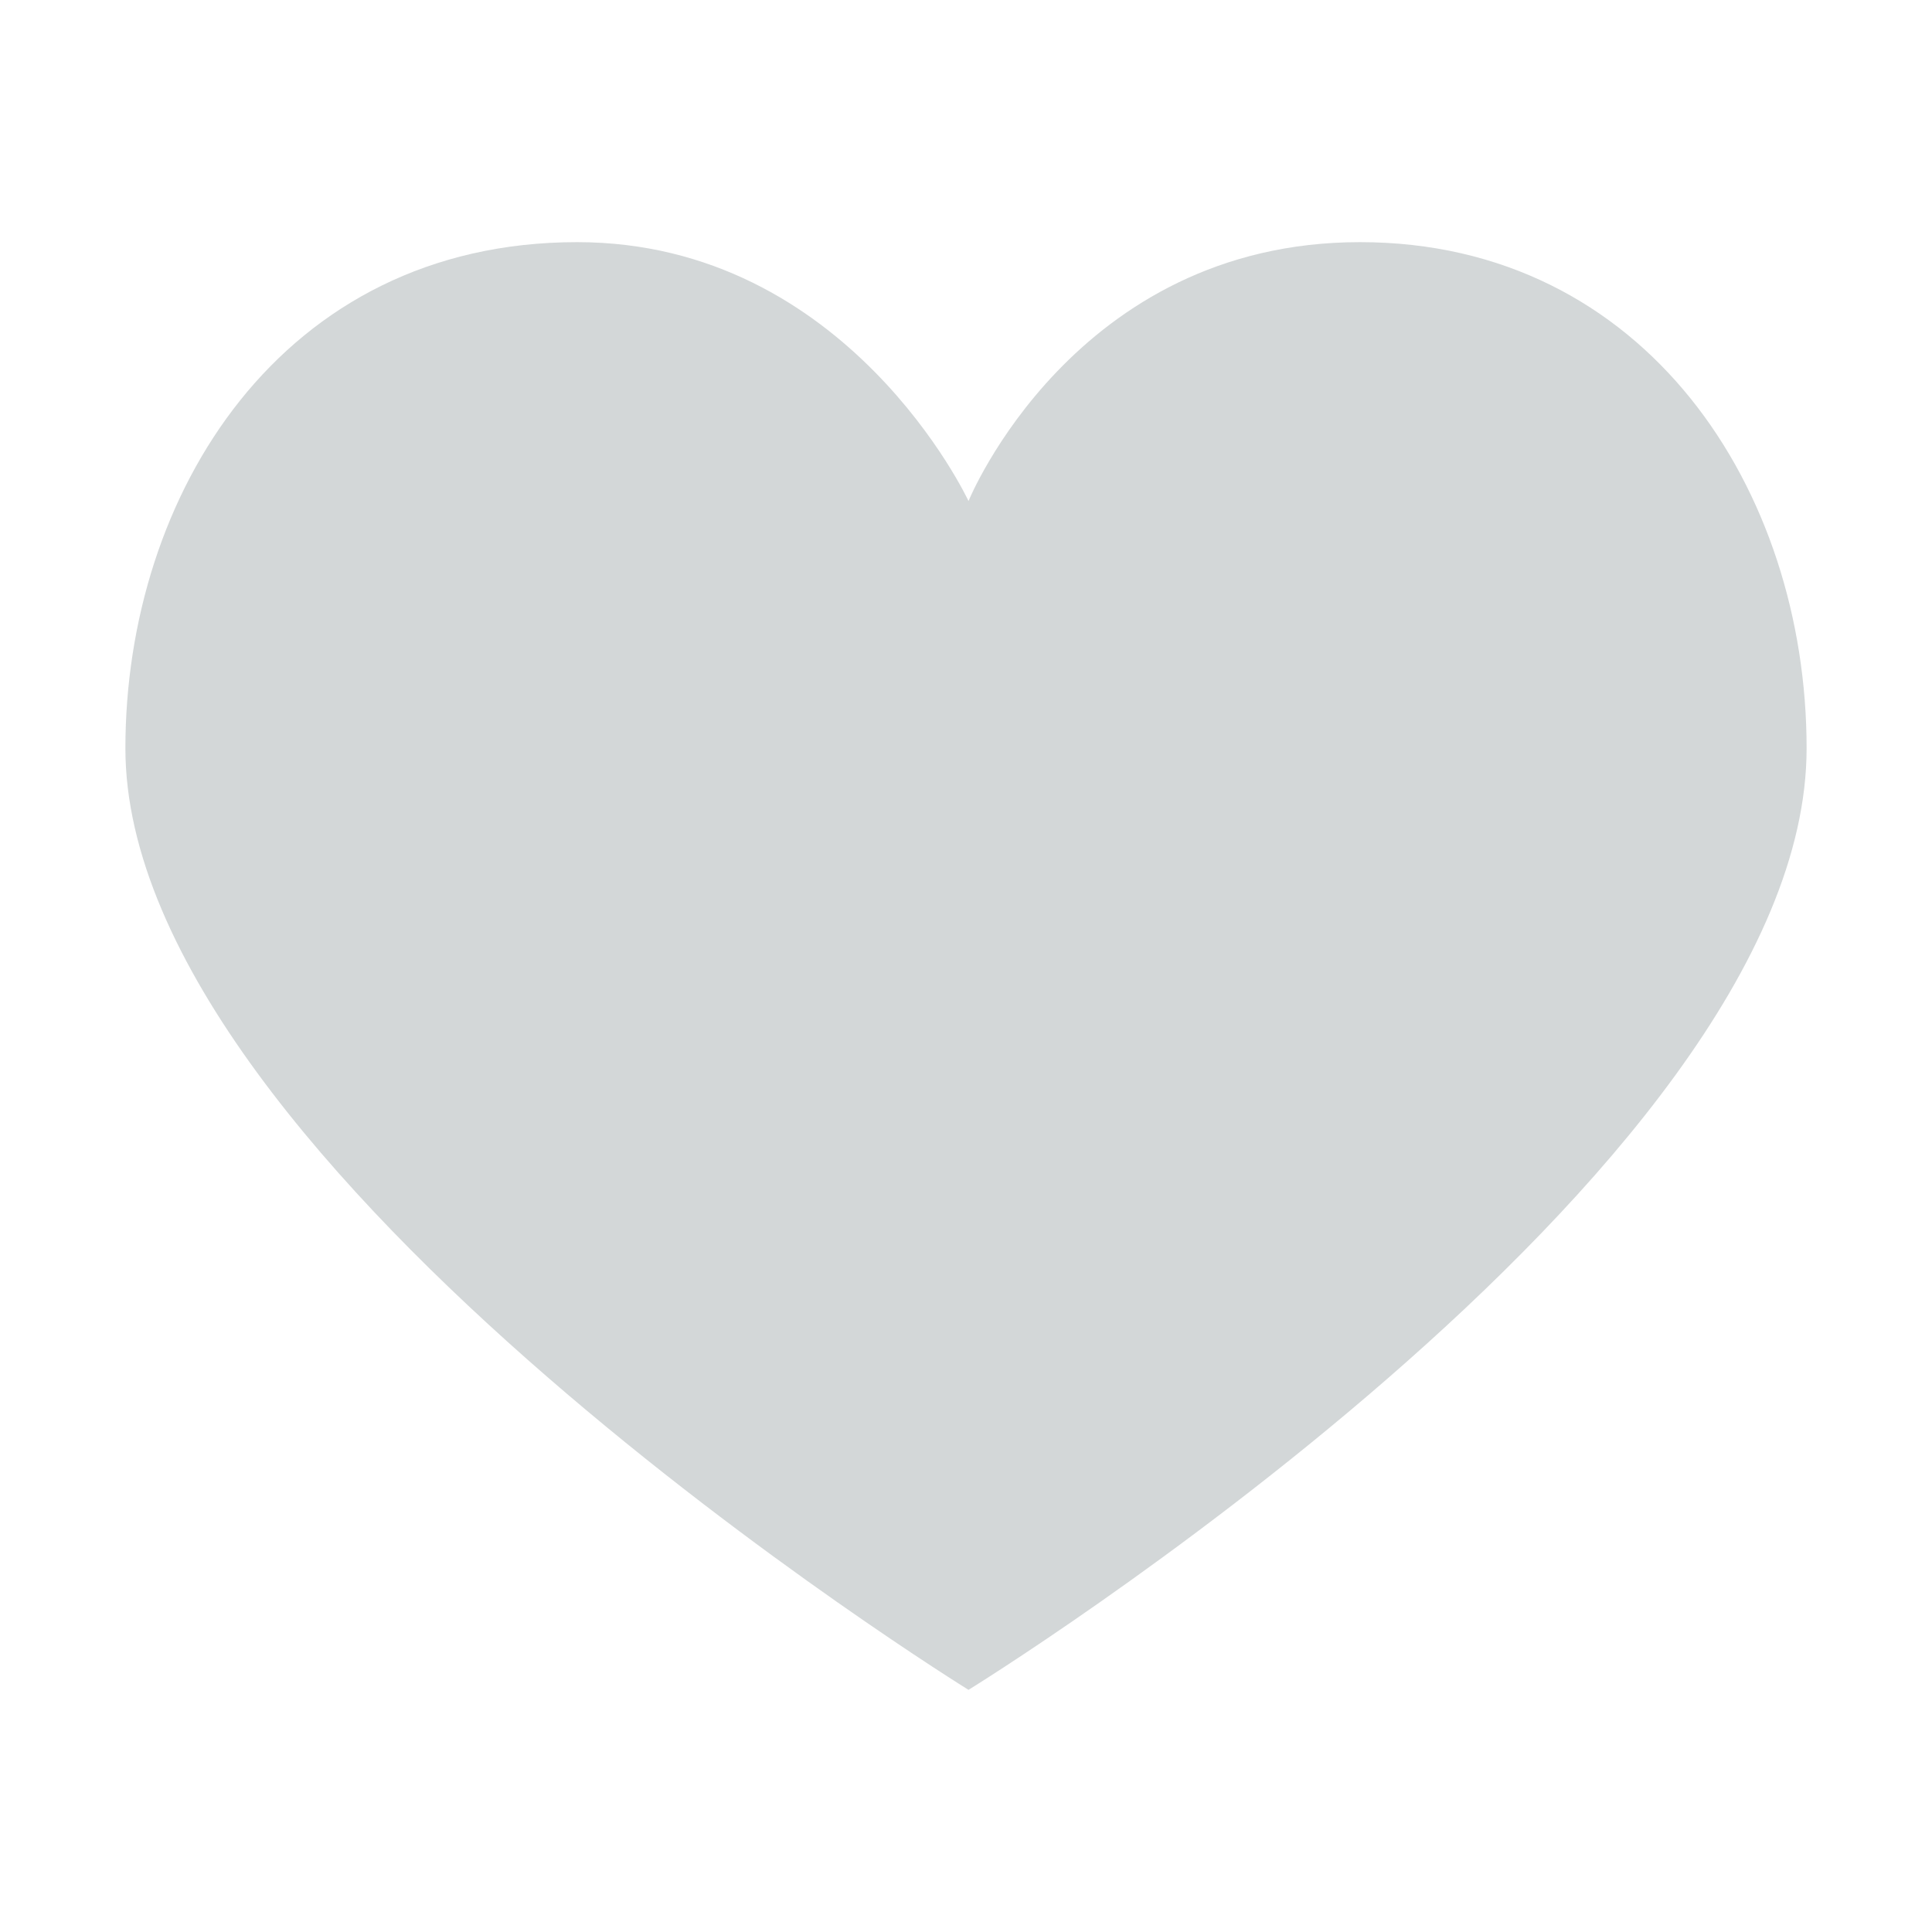 <?xml version="1.0" standalone="no"?><!DOCTYPE svg PUBLIC "-//W3C//DTD SVG 1.1//EN" "http://www.w3.org/Graphics/SVG/1.1/DTD/svg11.dtd"><svg t="1484534423578" class="icon" style="" viewBox="0 0 1024 1024" version="1.1" xmlns="http://www.w3.org/2000/svg" p-id="18961" xmlns:xlink="http://www.w3.org/1999/xlink" width="32" height="32"><defs><style type="text/css"></style></defs><path d="M513.329 265.553c0 0-63.841-137.211-207.475-137.211-156.936 0-239.393 134.144-239.393 268.29 0 222.685 446.868 499.026 446.868 499.026s444.209-273.657 444.209-499.026c0-136.829-85.118-268.29-236.735-268.29S513.329 265.553 513.329 265.553z" p-id="18962" fill="#d3d7d8"></path></svg>